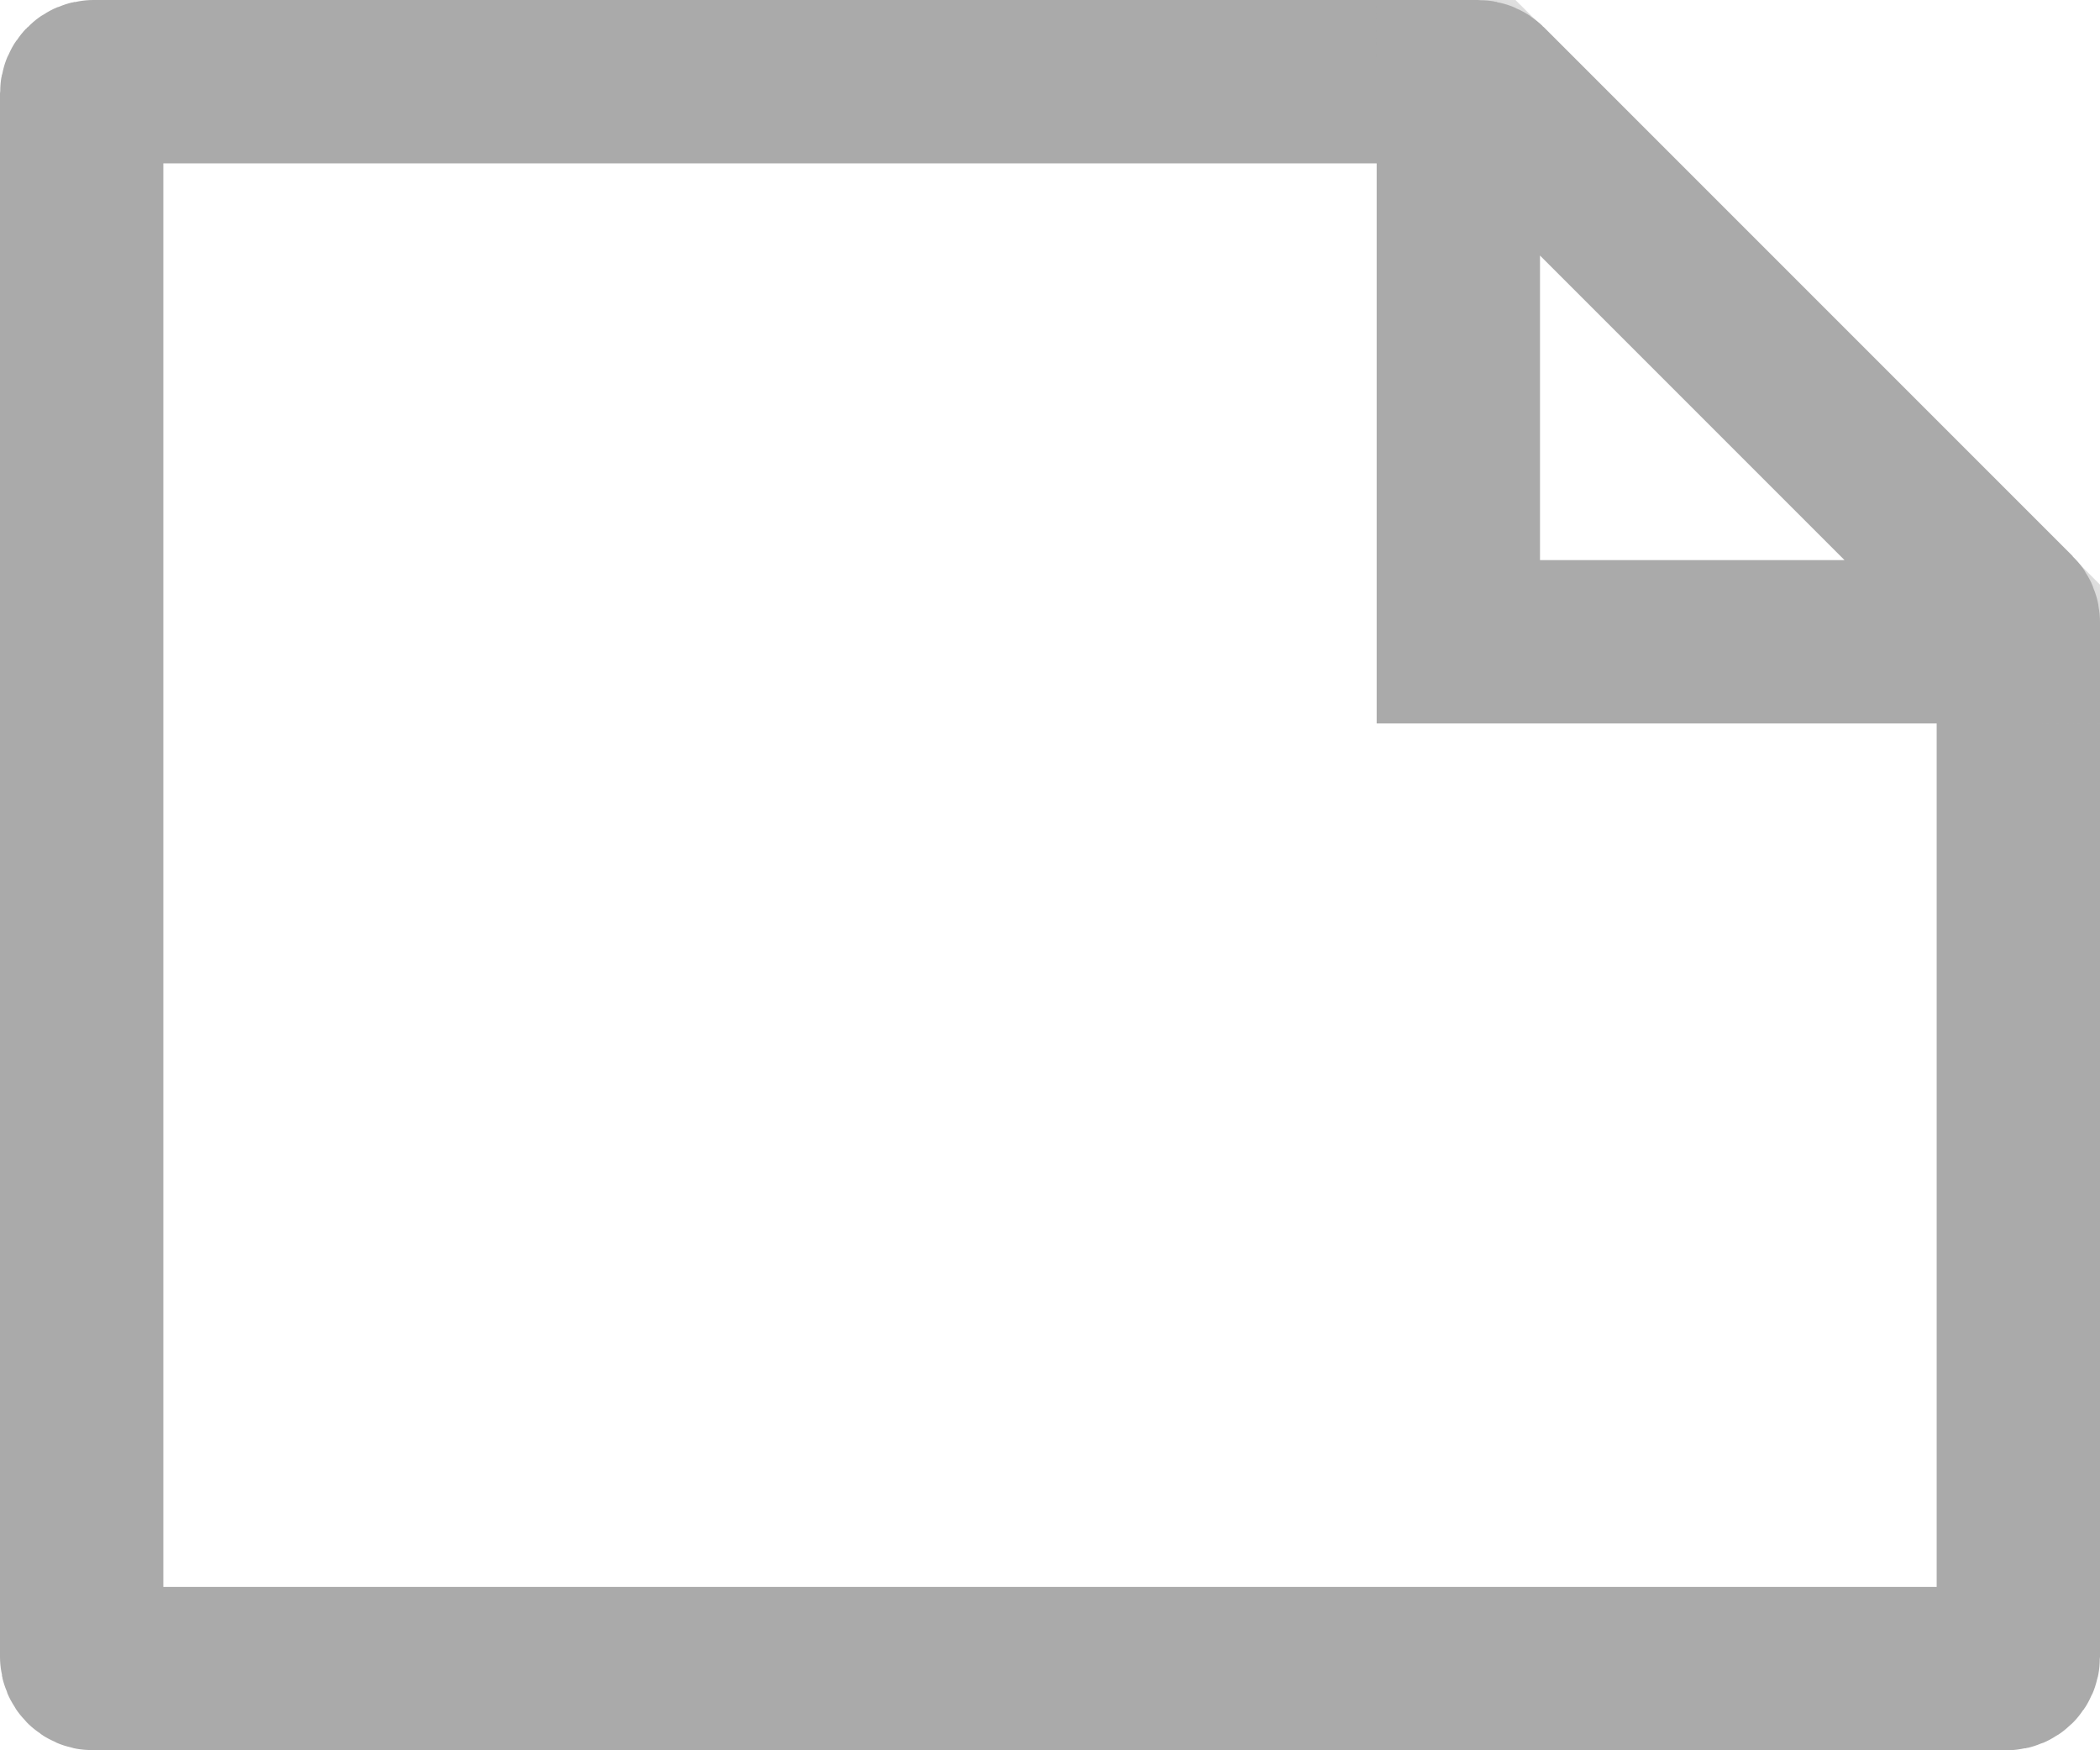 <?xml version="1.0" encoding="UTF-8"?>
<svg width="18px" height="15px" viewBox="0 0 18 15" version="1.1" xmlns="http://www.w3.org/2000/svg" xmlns:xlink="http://www.w3.org/1999/xlink">
    <!-- Generator: Sketch 51.2 (57519) - http://www.bohemiancoding.com/sketch -->
    <title>note - grey</title>
    <desc>Created with Sketch.</desc>
    <defs>
        <path d="M17.2,15 L0.8,15 C0.358,15 -1.42108547e-14,14.642 -1.42108547e-14,14.2 L-1.77635684e-14,0.8 C-1.42108547e-14,0.358 0.358,-1.95399252e-14 0.8,-1.95399252e-14 L12.669,1.77635684e-15 C12.881,1.77635684e-15 13.084,0.084 13.234,0.234 L17.766,4.766 C17.916,4.916 18,5.119 18,5.331 L18,14.2 C18,14.642 17.642,15 17.2,15 Z" id="path-1"></path>
    </defs>
    <g id="icon-export" stroke="none" stroke-width="1" fill="none" fill-rule="evenodd">
        <g id="Artboard" transform="translate(-262, -186)">
            <g id="tray---note-unselected" transform="translate(262, 186)">
                <g id="note---white---small-copy-6">
                    <mask id="mask-2" fill="white">
                        <use xlink:href="#path-1"></use>
                    </mask>
                    <path stroke="#AAAAAA" stroke-width="1.4" d="M17.2,14.3 C17.255,14.3 17.3,14.255 17.3,14.2 L17.3,5.331 C17.3,5.305 17.289,5.279 17.271,5.261 L12.739,0.729 C12.721,0.711 12.695,0.7 12.669,0.7 L0.8,0.7 C0.745,0.7 0.7,0.745 0.7,0.8 L0.7,14.2 C0.7,14.255 0.745,14.3 0.8,14.3 L17.2,14.3 Z"></path>
                    <polygon id="Path-4" stroke="#AAAAAA" stroke-width="1.4" mask="url(#mask-2)" points="12.5 0.5 17.5 5.5 12.5 5.5"></polygon>
                </g>
            </g>
        </g>
    </g>
</svg>